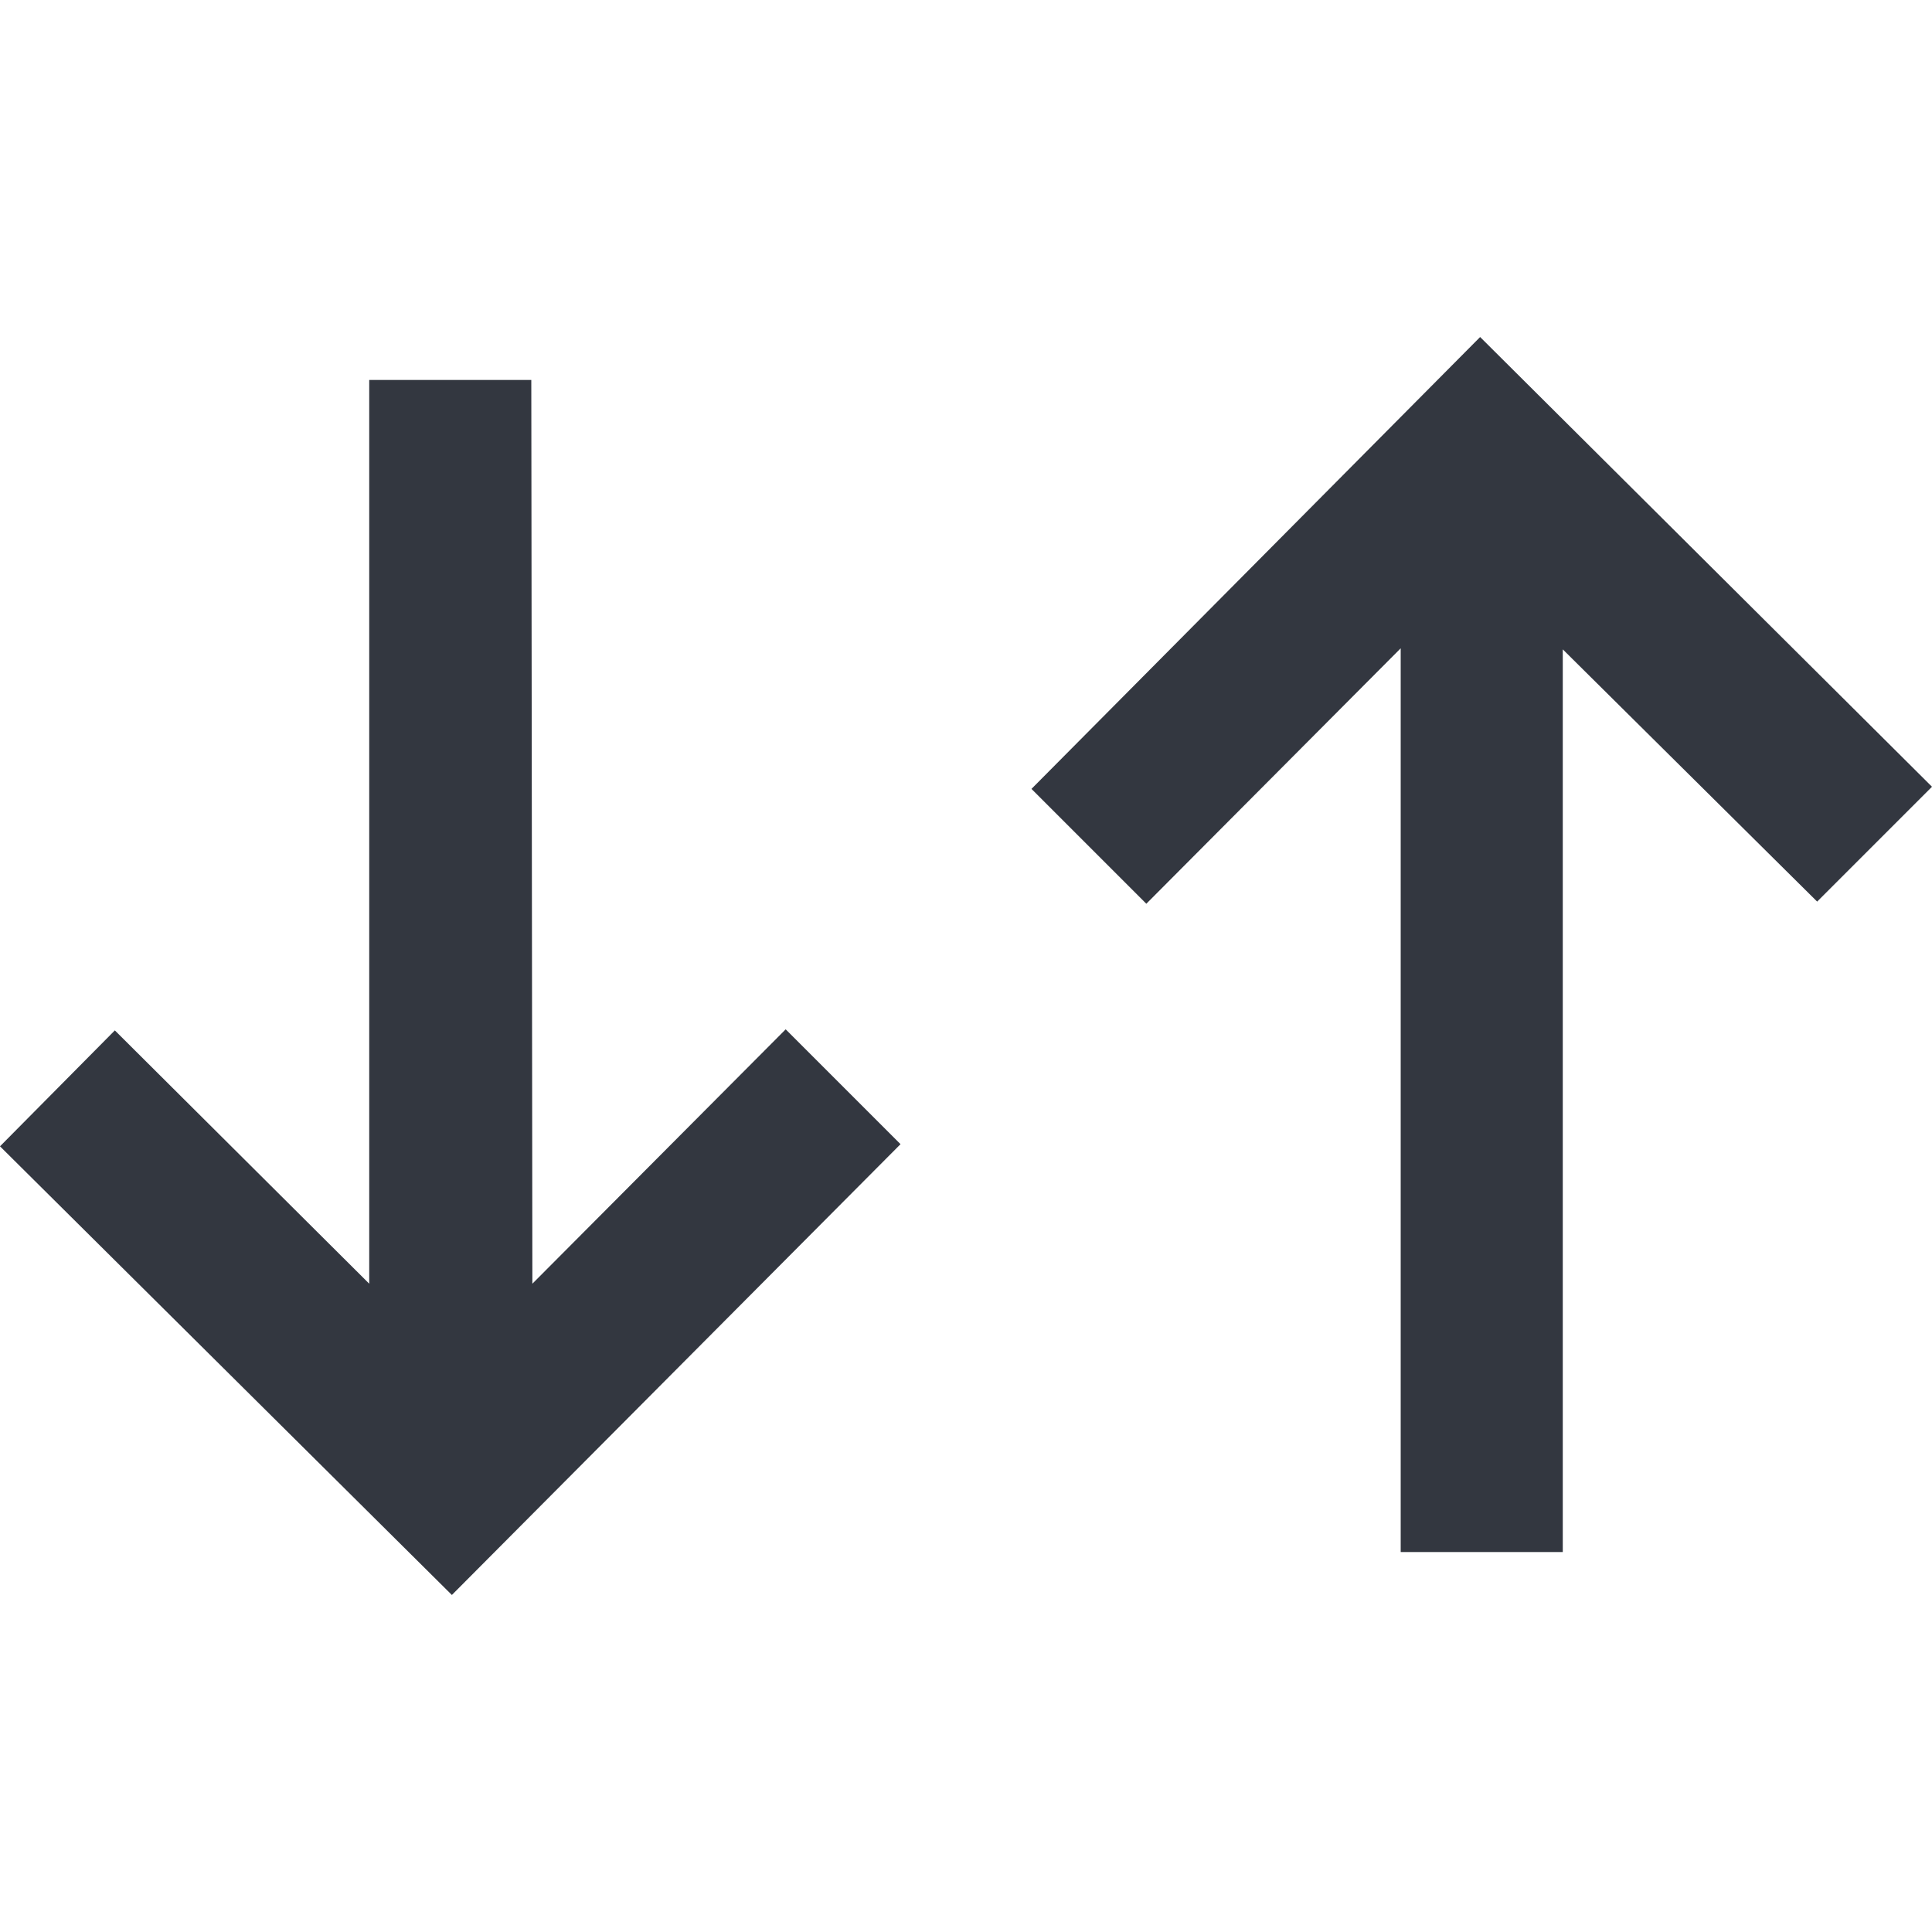 <svg xmlns="http://www.w3.org/2000/svg" viewBox="0 0 18 18"><defs><style>.a{fill:#333740;}</style></defs><title>MOS icons NEW</title><polygon class="a" points="8.39 10.66 4.21 14.86 0 10.68 1.07 9.6 3.44 11.96 3.44 3.54 4.95 3.54 4.96 11.96 7.32 9.59 8.39 10.66"/><polygon class="a" points="18 7.33 16.93 8.4 14.56 6.05 14.56 14.46 13.05 14.46 13.05 6.04 10.68 8.42 9.61 7.35 13.79 3.14 18 7.33"/></svg>